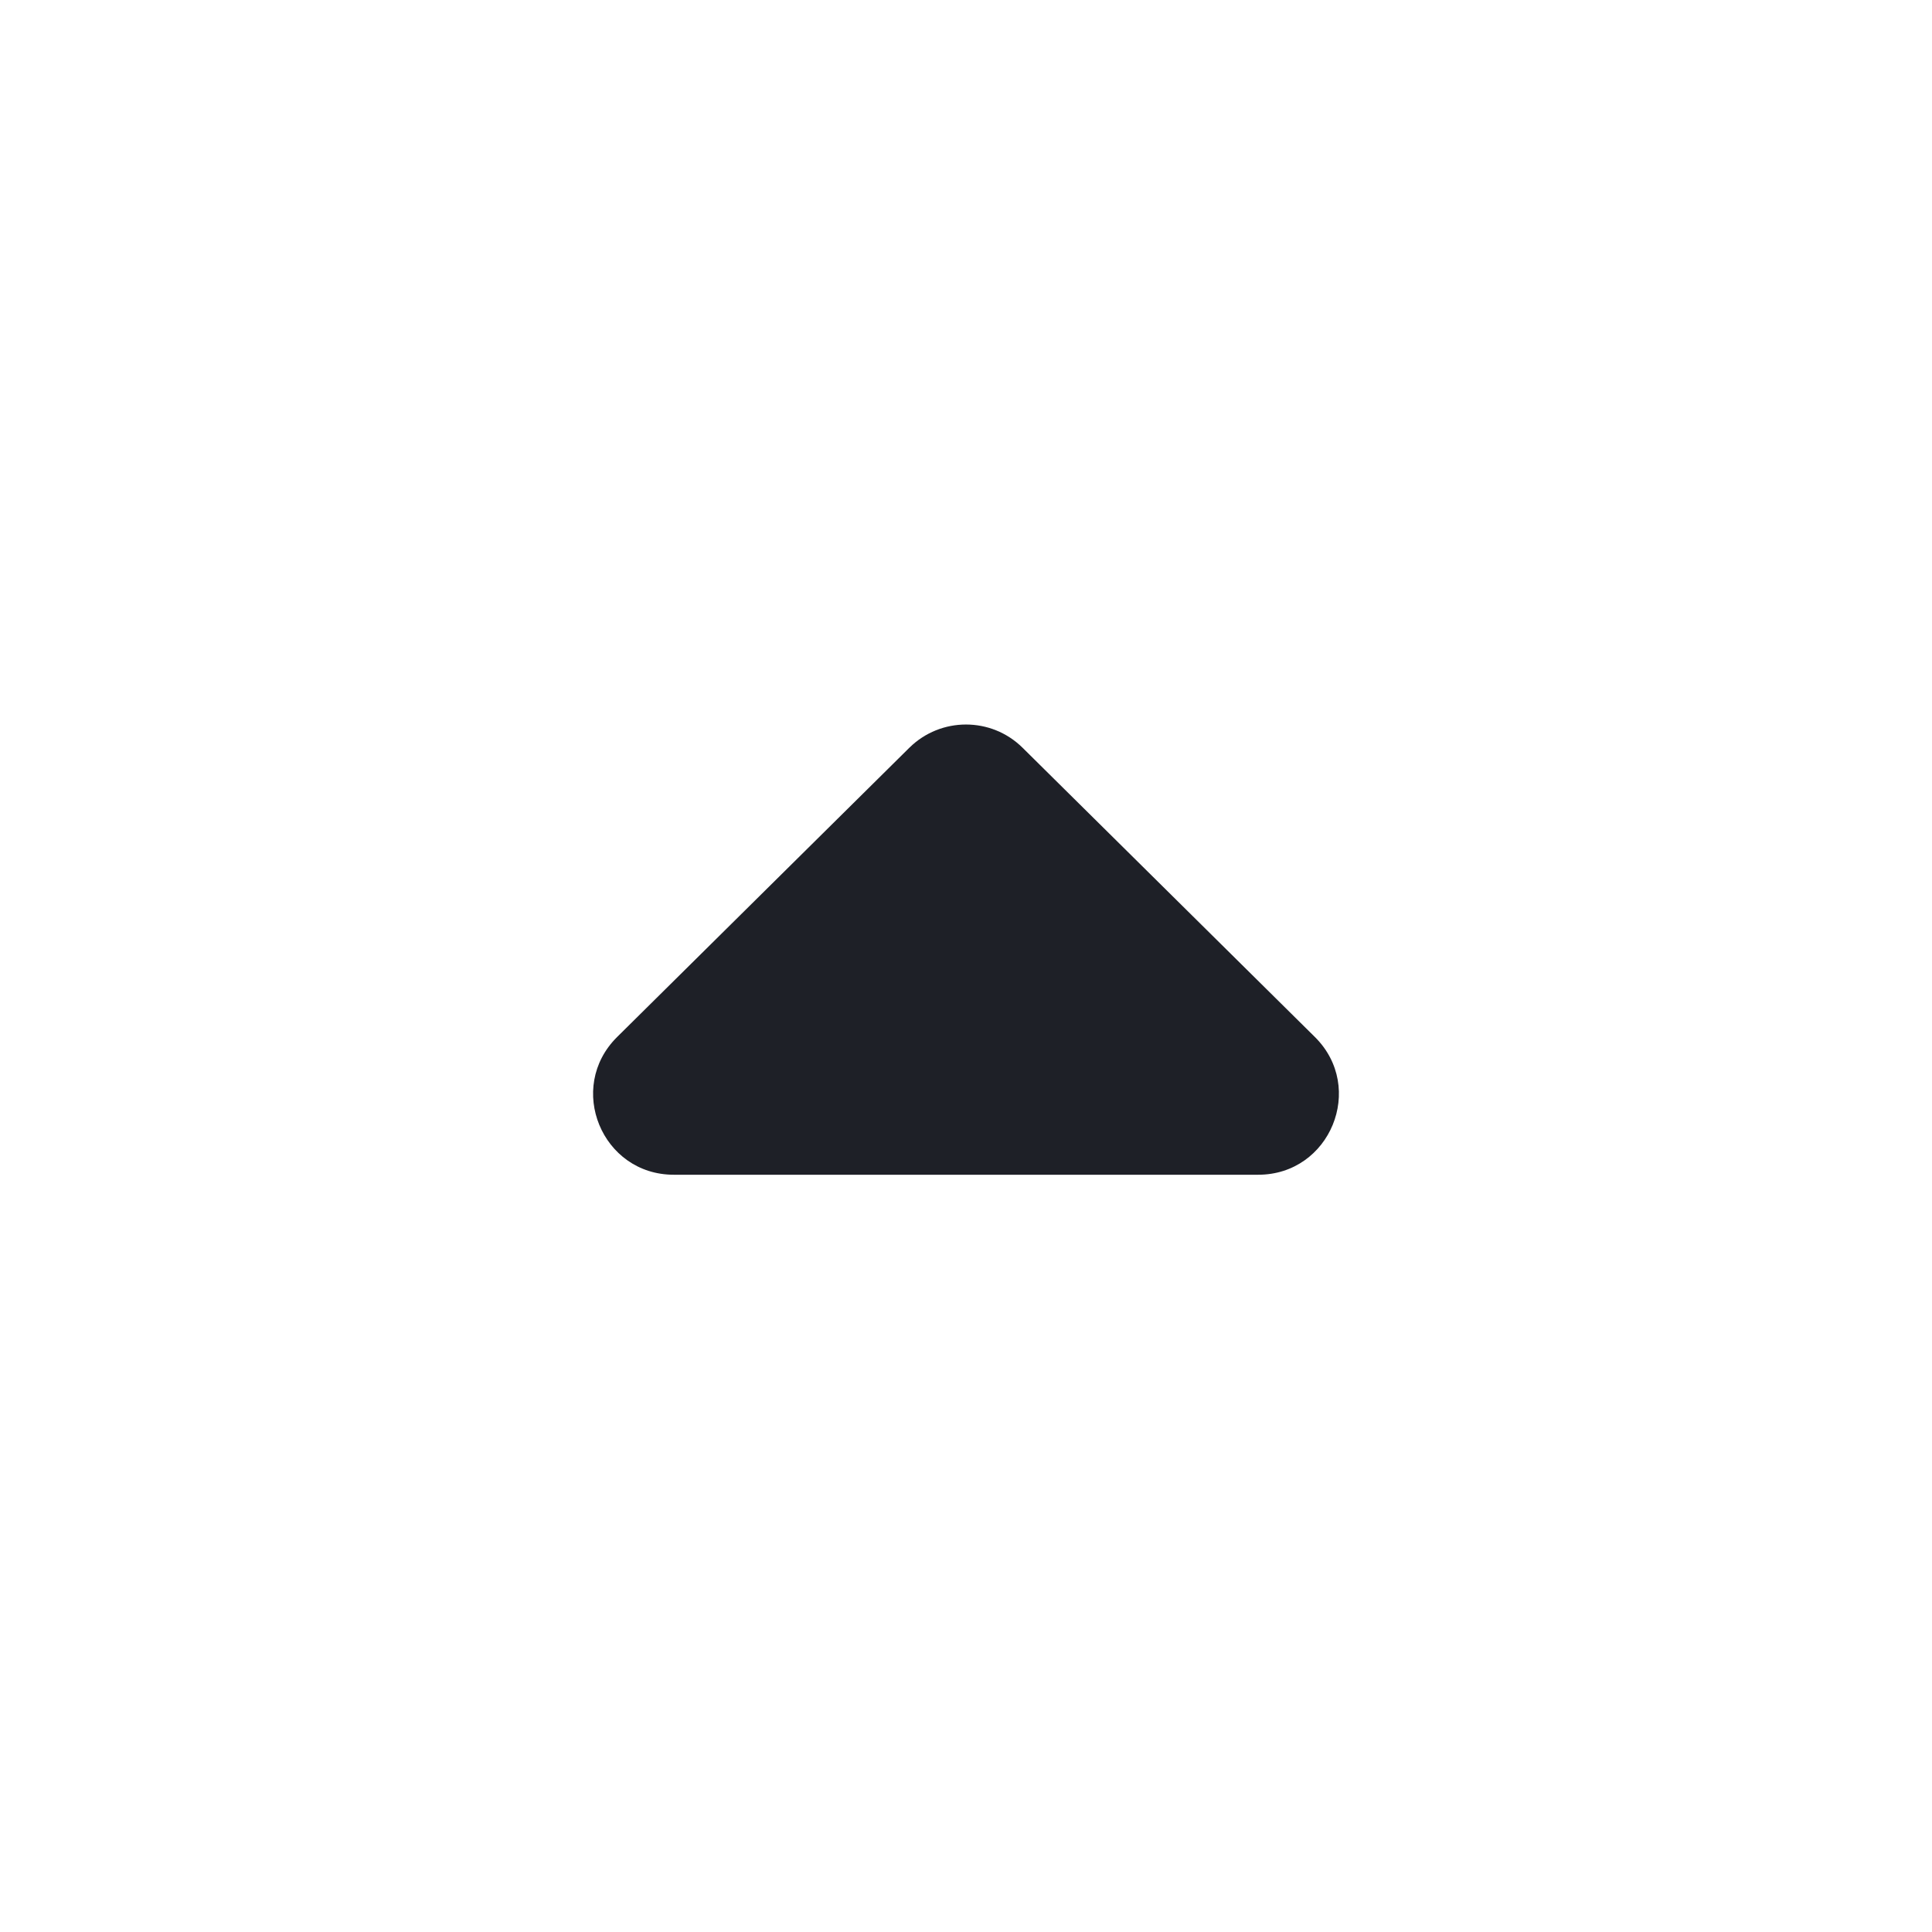 <svg width="24" height="24" viewBox="0 0 24 24" fill="none" xmlns="http://www.w3.org/2000/svg">
<path d="M12.703 9.289C12.314 8.904 11.686 8.904 11.296 9.289L7.666 12.882C7.031 13.511 7.476 14.593 8.37 14.593L15.63 14.593C16.524 14.593 16.969 13.511 16.334 12.882L12.703 9.289Z" fill="#1E2027"/>
</svg>
